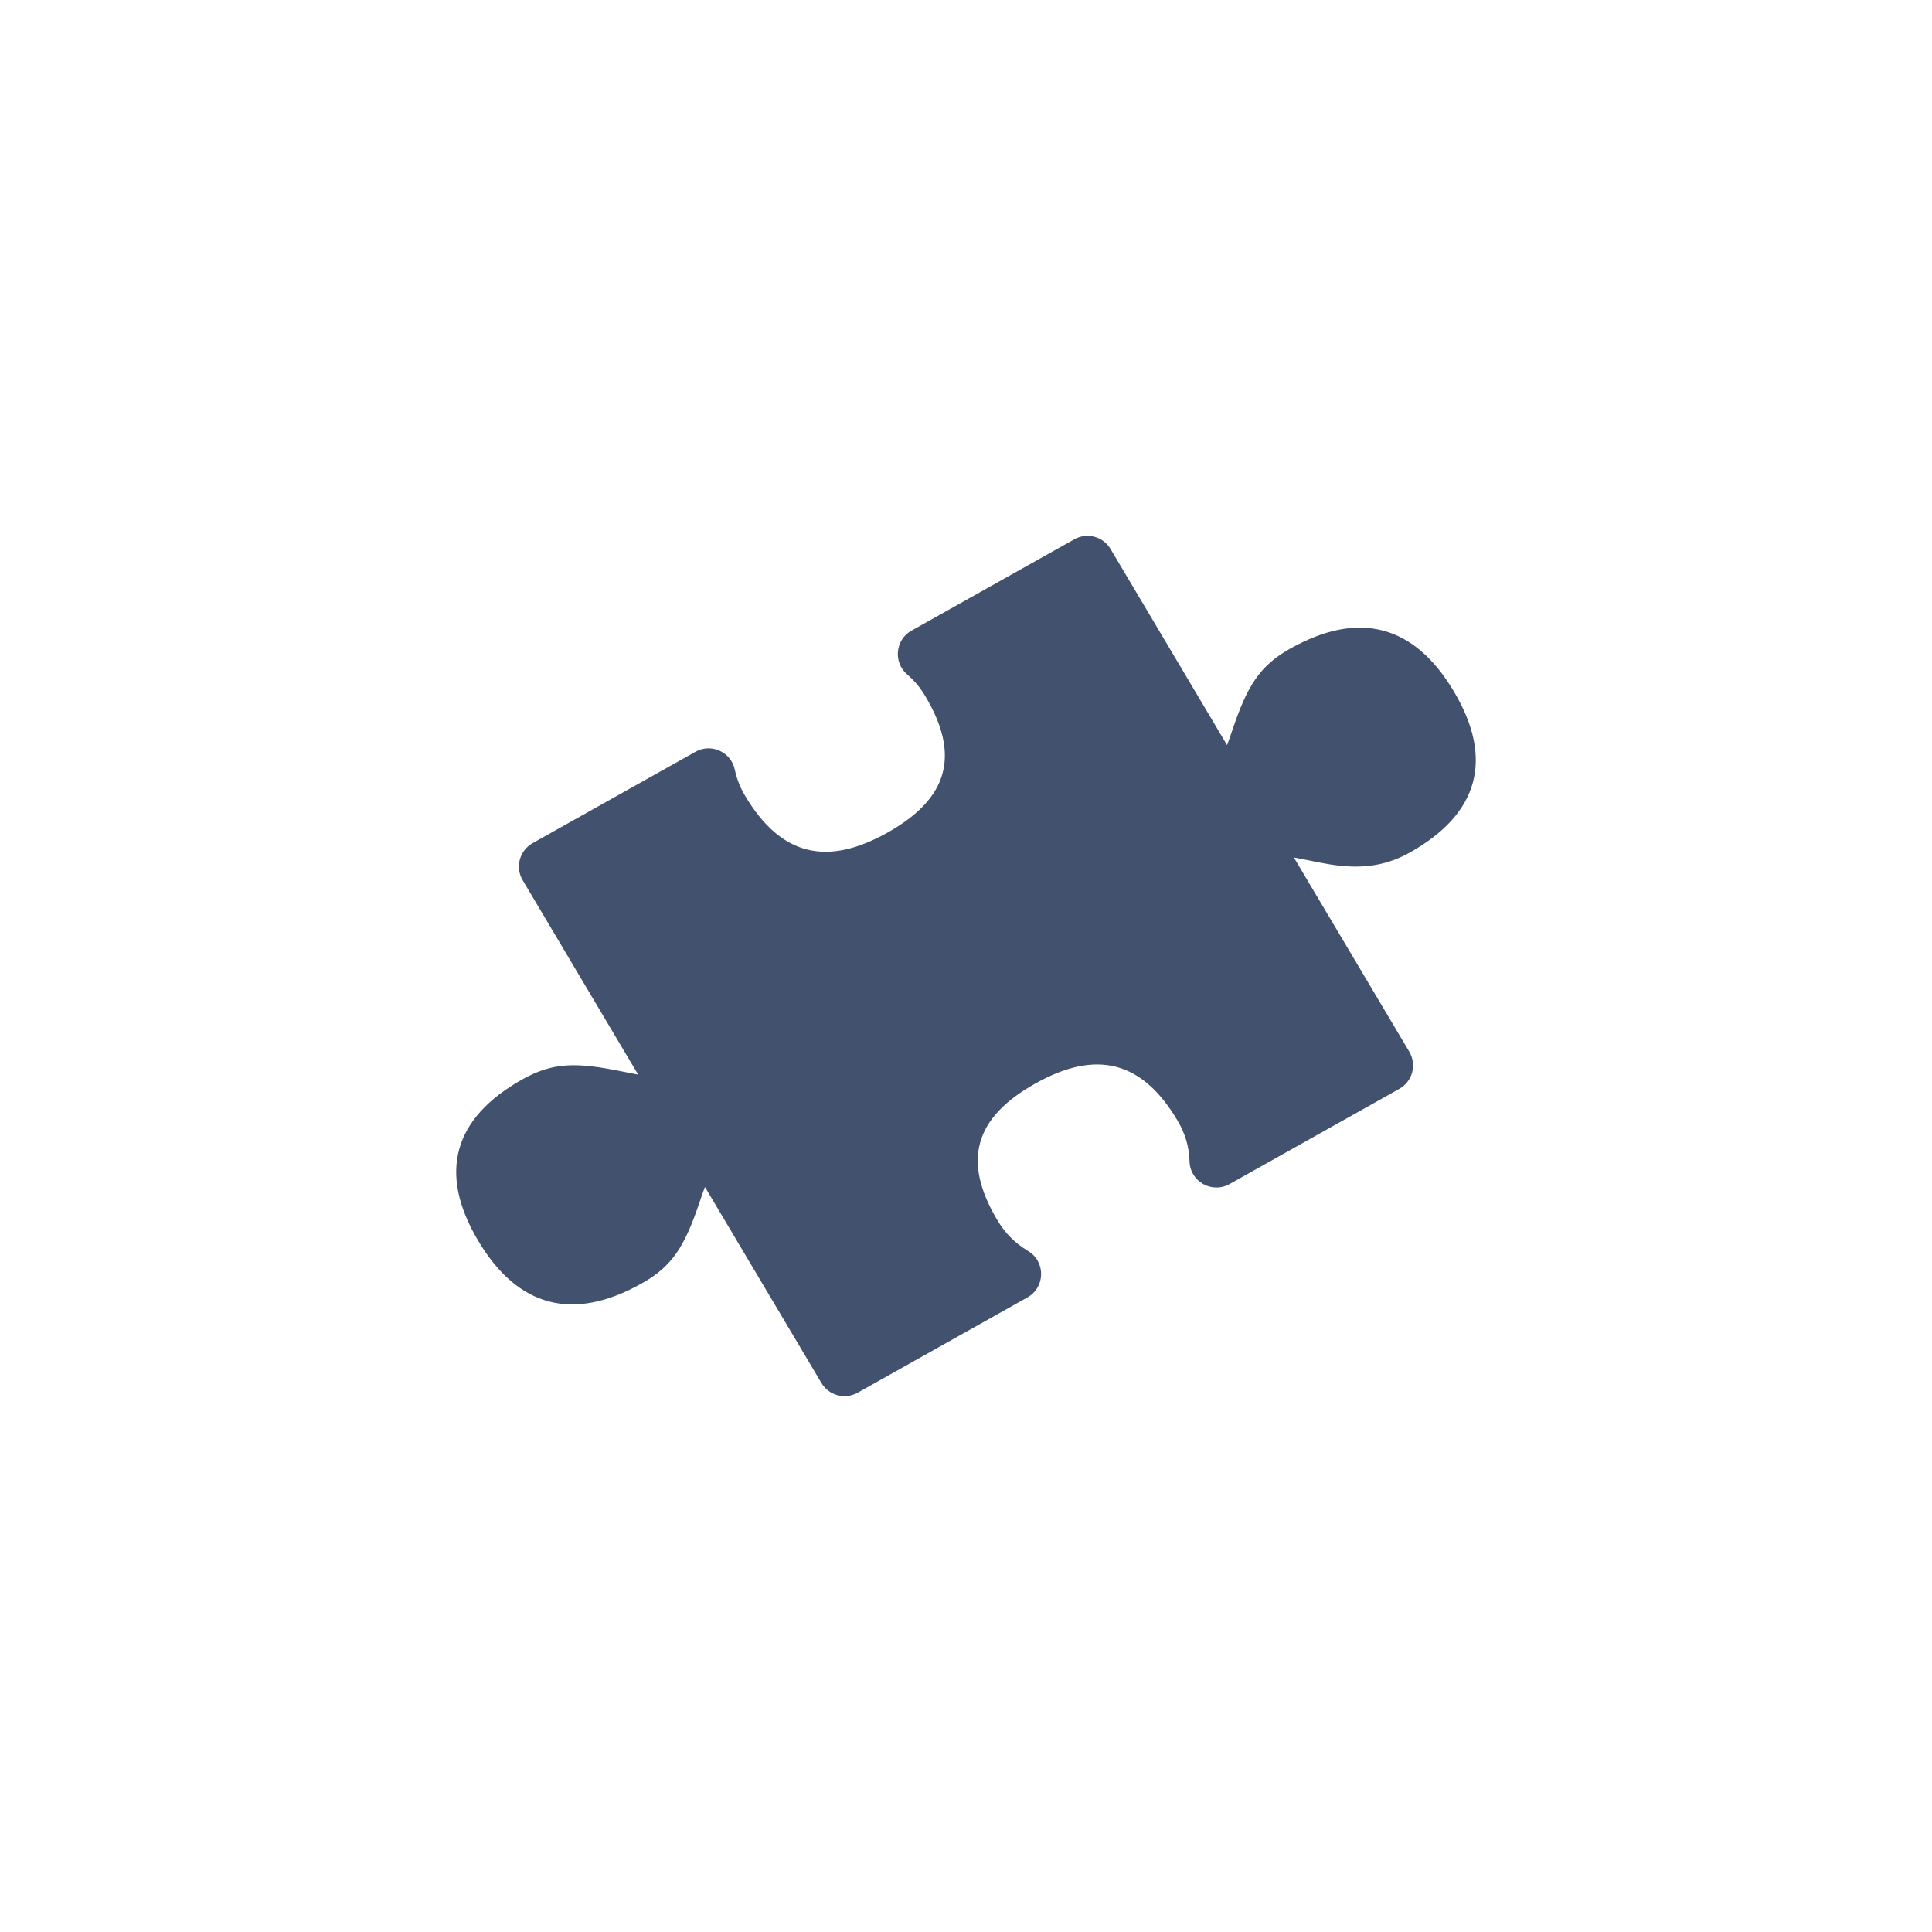<?xml version="1.0" encoding="UTF-8" standalone="no"?>
<svg width="24px" height="24px" viewBox="0 0 24 24" version="1.1" xmlns="http://www.w3.org/2000/svg" xmlns:xlink="http://www.w3.org/1999/xlink">
    <!-- Generator: Sketch 45.1 (43504) - http://www.bohemiancoding.com/sketch -->
    <title>editor/addon</title>
    <desc>Created with Sketch.</desc>
    <defs></defs>
    <g id="Original" stroke="none" stroke-width="1" fill="none" fill-rule="evenodd">
        <g id="editor/addon" fill="#42526E">
            <path d="M8.691,14.932 C8.507,15.478 8.355,15.729 7.972,15.943 C7.121,16.421 6.432,16.242 5.939,15.411 C5.441,14.574 5.629,13.891 6.486,13.41 C6.874,13.193 7.159,13.194 7.737,13.312 C7.815,13.328 7.876,13.34 7.927,13.349 L6.493,10.935 C6.397,10.774 6.453,10.566 6.616,10.474 L8.639,9.339 C8.835,9.229 9.082,9.341 9.128,9.561 C9.152,9.674 9.194,9.781 9.256,9.886 C9.695,10.623 10.262,10.771 11.025,10.343 C11.782,9.918 11.931,9.381 11.495,8.649 C11.433,8.543 11.358,8.454 11.269,8.378 C11.094,8.227 11.121,7.947 11.323,7.834 L13.346,6.699 C13.504,6.611 13.703,6.664 13.796,6.82 L15.243,9.256 C15.262,9.206 15.283,9.146 15.309,9.069 C15.493,8.523 15.645,8.272 16.028,8.057 C16.879,7.58 17.568,7.759 18.061,8.59 C18.559,9.427 18.371,10.11 17.514,10.59 C17.255,10.736 16.993,10.783 16.698,10.759 C16.571,10.749 16.476,10.732 16.263,10.689 C16.186,10.673 16.125,10.661 16.073,10.652 L17.507,13.065 C17.602,13.226 17.547,13.434 17.383,13.526 L15.274,14.709 C15.055,14.831 14.785,14.679 14.777,14.429 C14.772,14.25 14.726,14.085 14.627,13.919 C14.189,13.181 13.622,13.033 12.859,13.461 C12.101,13.886 11.953,14.424 12.388,15.155 C12.487,15.323 12.613,15.445 12.772,15.541 C12.991,15.673 12.986,15.992 12.763,16.117 L10.654,17.301 C10.496,17.389 10.296,17.336 10.204,17.18 L8.757,14.745 C8.738,14.795 8.717,14.854 8.691,14.932 Z" id="Shape"></path>
        </g>
    </g>
</svg>